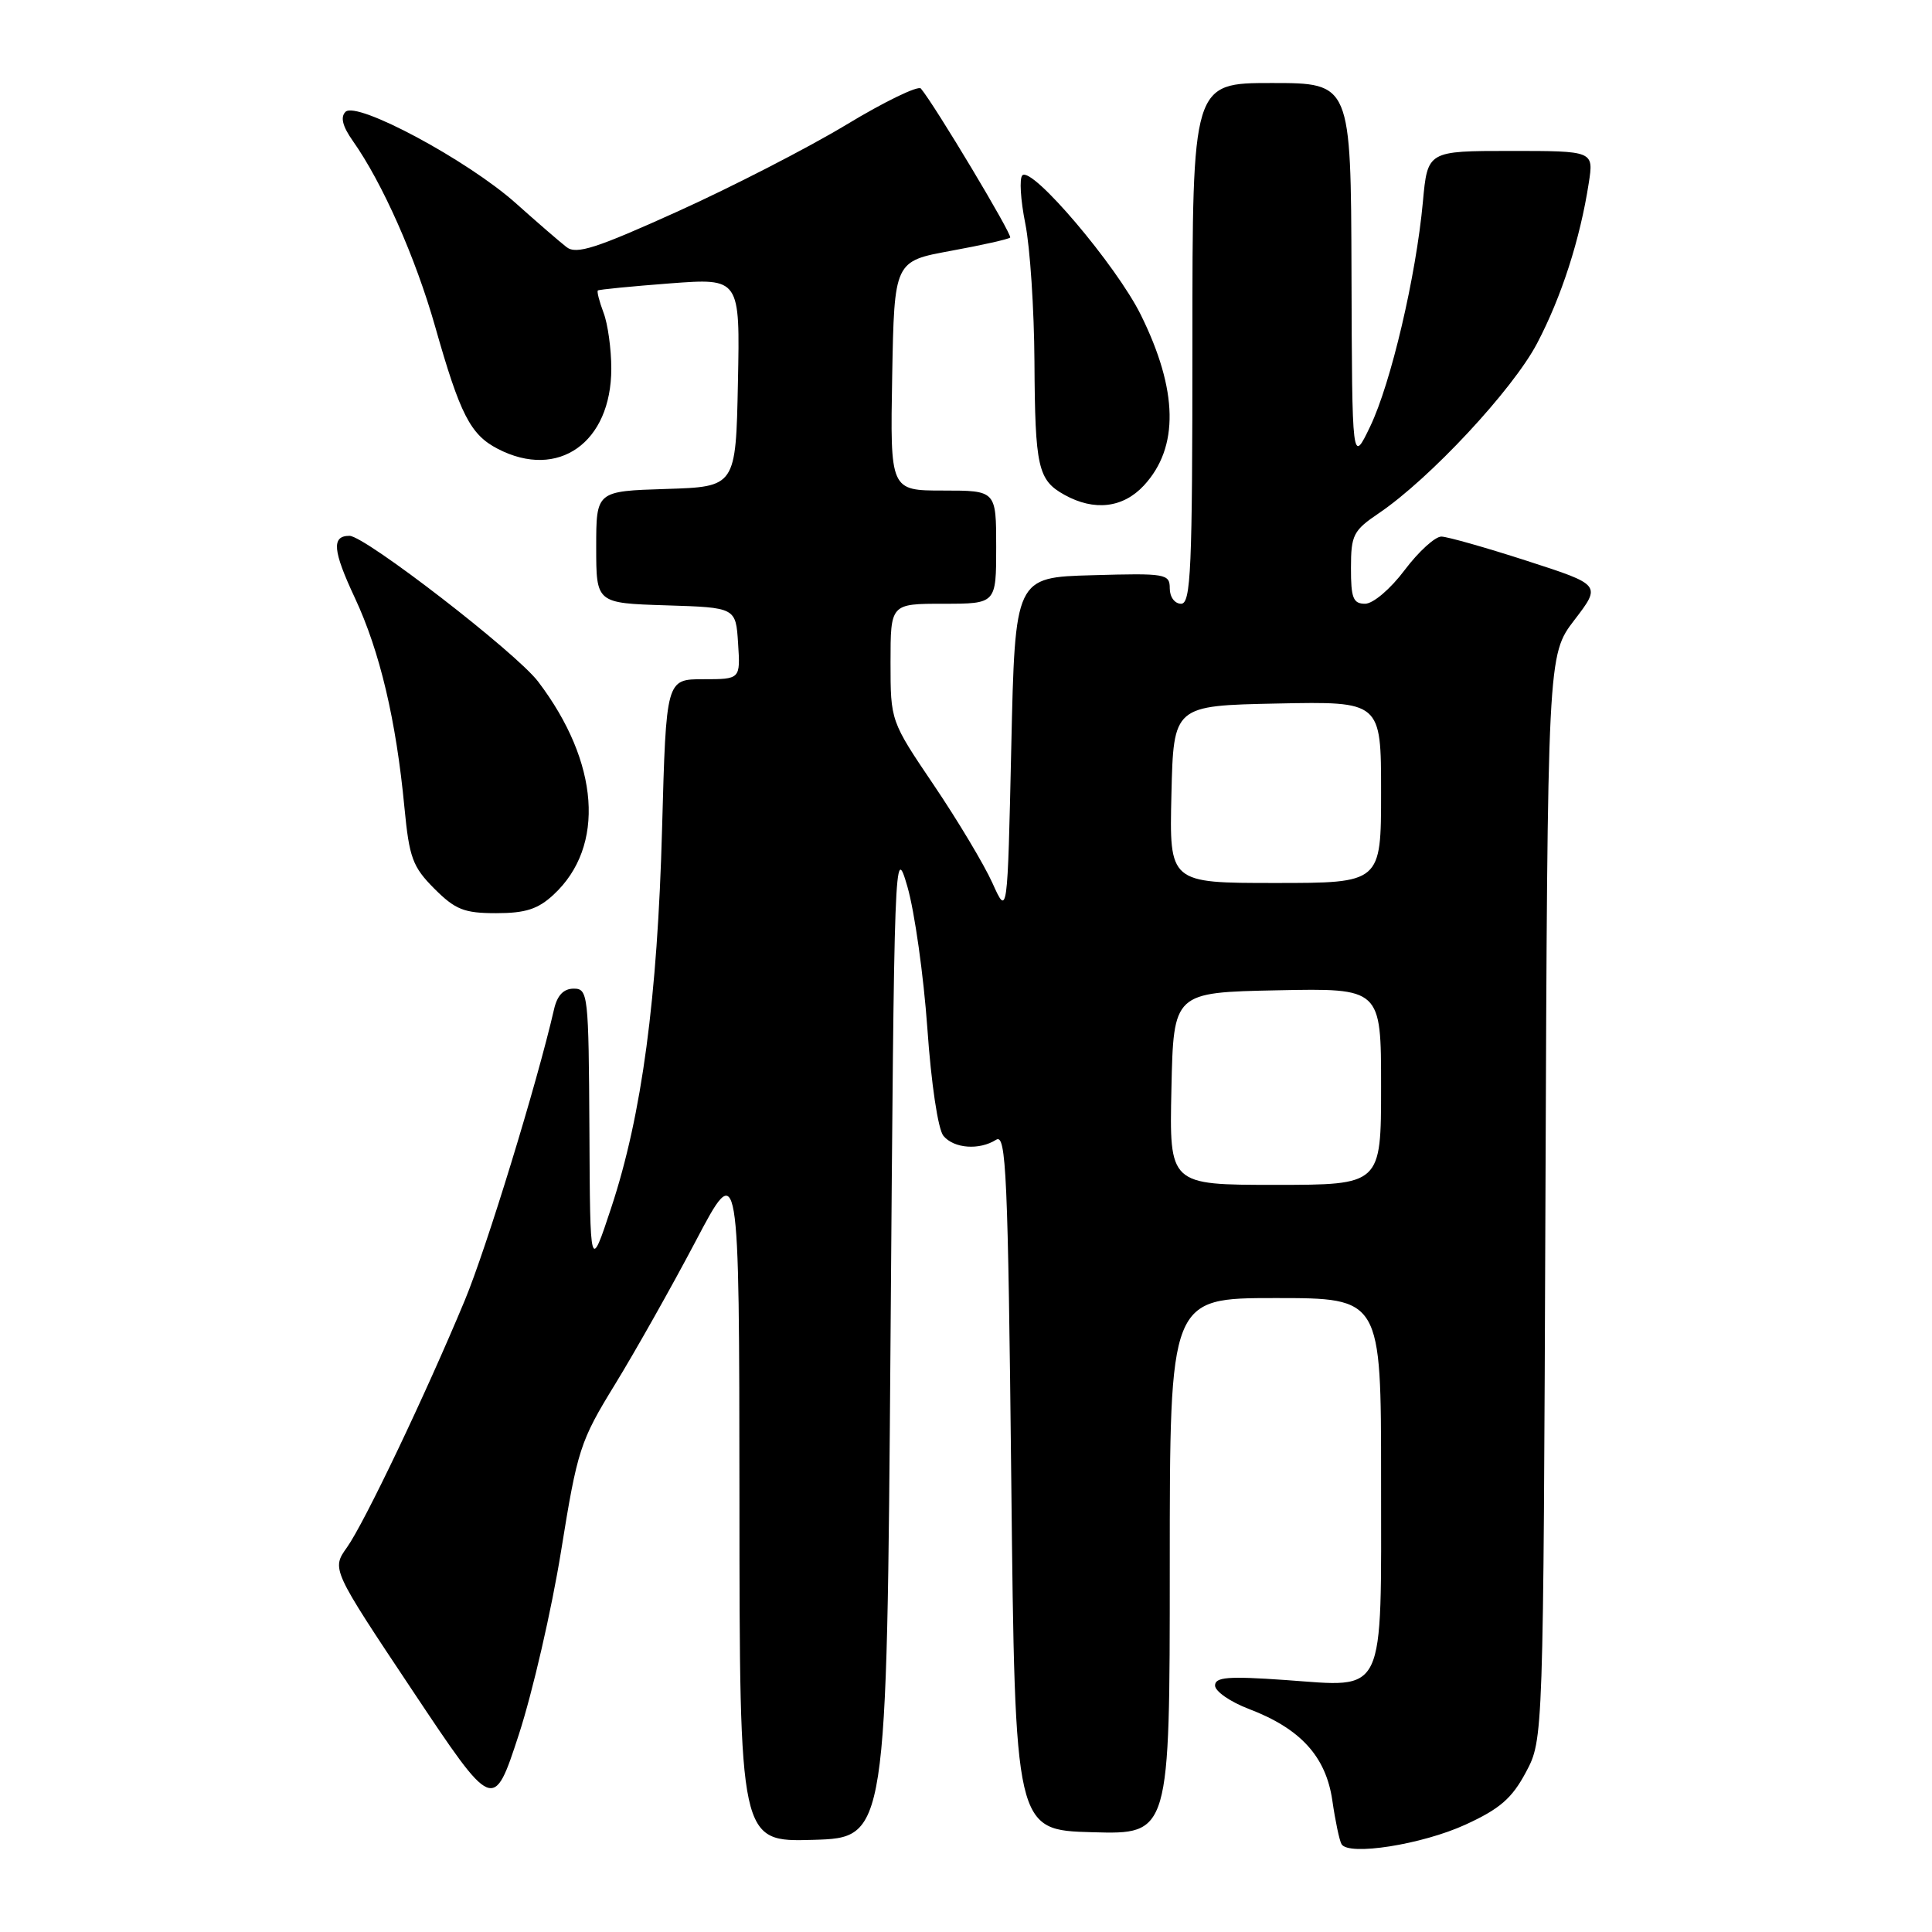 <?xml version="1.0" encoding="UTF-8" standalone="no"?>
<!DOCTYPE svg PUBLIC "-//W3C//DTD SVG 1.1//EN" "http://www.w3.org/Graphics/SVG/1.1/DTD/svg11.dtd" >
<svg xmlns="http://www.w3.org/2000/svg" xmlns:xlink="http://www.w3.org/1999/xlink" version="1.1" viewBox="0 0 256 256">
 <g >
 <path fill="currentColor"
d=" M 194.19 241.77 C 198.73 239.69 200.34 238.30 202.19 234.83 C 204.50 230.50 204.50 230.50 204.78 158.65 C 205.06 86.80 205.06 86.80 208.62 82.15 C 212.18 77.50 212.18 77.50 202.34 74.32 C 196.93 72.57 191.82 71.12 191.00 71.10 C 190.18 71.08 187.98 73.07 186.13 75.53 C 184.24 78.05 181.94 80.00 180.88 80.00 C 179.30 80.00 179.00 79.24 179.01 75.25 C 179.01 70.89 179.32 70.29 182.71 68.00 C 189.46 63.43 200.44 51.65 203.67 45.50 C 206.91 39.33 209.37 31.70 210.52 24.25 C 211.18 20.00 211.18 20.00 200.17 20.00 C 189.16 20.00 189.16 20.00 188.54 26.75 C 187.63 36.62 184.31 50.76 181.56 56.50 C 179.16 61.50 179.16 61.50 179.08 36.25 C 179.00 11.00 179.00 11.00 168.50 11.00 C 158.00 11.00 158.00 11.00 158.00 45.50 C 158.00 75.50 157.80 80.00 156.50 80.00 C 155.66 80.00 155.00 79.11 155.00 77.97 C 155.00 76.03 154.49 75.94 144.75 76.22 C 134.50 76.50 134.50 76.50 134.00 98.97 C 133.50 121.45 133.50 121.45 131.50 117.00 C 130.40 114.56 126.91 108.73 123.75 104.05 C 118.00 95.54 118.00 95.54 118.00 87.77 C 118.00 80.00 118.00 80.00 125.00 80.00 C 132.00 80.00 132.00 80.00 132.00 72.50 C 132.00 65.00 132.00 65.00 124.97 65.00 C 117.95 65.00 117.95 65.00 118.22 49.80 C 118.50 34.61 118.50 34.61 125.98 33.24 C 130.10 32.49 133.64 31.69 133.85 31.48 C 134.19 31.15 123.83 13.87 122.02 11.73 C 121.66 11.31 117.21 13.46 112.15 16.52 C 107.08 19.58 97.02 24.75 89.79 28.02 C 79.00 32.90 76.38 33.75 75.08 32.75 C 74.21 32.08 71.18 29.46 68.35 26.93 C 61.98 21.24 47.26 13.34 45.78 14.82 C 45.08 15.52 45.39 16.74 46.75 18.67 C 50.67 24.22 55.06 34.13 57.65 43.24 C 60.97 54.95 62.33 57.60 65.97 59.48 C 73.97 63.62 81.00 58.65 81.00 48.84 C 81.00 46.25 80.54 42.91 79.97 41.43 C 79.41 39.94 79.07 38.62 79.22 38.49 C 79.37 38.36 83.68 37.94 88.78 37.55 C 98.06 36.85 98.06 36.85 97.78 50.67 C 97.50 64.50 97.50 64.50 88.25 64.79 C 79.00 65.08 79.00 65.08 79.00 72.50 C 79.00 79.92 79.00 79.92 88.25 80.21 C 97.50 80.50 97.50 80.50 97.80 85.25 C 98.11 90.00 98.11 90.00 93.19 90.00 C 88.27 90.00 88.27 90.00 87.73 109.75 C 87.12 132.29 85.05 147.75 81.00 160.00 C 78.19 168.50 78.19 168.50 78.10 149.75 C 78.00 131.76 77.92 131.00 76.02 131.00 C 74.68 131.00 73.83 131.89 73.41 133.75 C 71.16 143.54 64.45 165.43 61.58 172.32 C 56.40 184.77 48.27 201.82 45.98 205.03 C 43.93 207.91 43.93 207.91 54.66 224.01 C 65.39 240.11 65.39 240.11 68.74 229.86 C 70.58 224.22 73.10 213.26 74.35 205.50 C 76.51 192.09 76.86 190.98 81.49 183.44 C 84.17 179.07 88.97 170.55 92.16 164.50 C 97.95 153.50 97.95 153.50 97.98 198.79 C 98.00 244.07 98.00 244.07 107.75 243.79 C 117.50 243.50 117.50 243.50 118.00 177.50 C 118.49 112.76 118.53 111.61 120.24 117.50 C 121.19 120.80 122.38 129.24 122.88 136.26 C 123.39 143.61 124.30 149.66 125.01 150.51 C 126.41 152.19 129.76 152.44 132.00 151.02 C 133.32 150.18 133.56 155.53 134.00 196.29 C 134.50 242.50 134.50 242.50 144.75 242.78 C 155.00 243.07 155.00 243.07 155.00 207.53 C 155.00 172.00 155.00 172.00 169.00 172.00 C 183.00 172.00 183.00 172.00 183.00 195.93 C 183.00 225.18 183.77 223.56 170.30 222.61 C 162.73 222.08 161.00 222.22 161.00 223.34 C 161.00 224.11 163.01 225.50 165.47 226.44 C 172.33 229.05 175.69 232.74 176.54 238.57 C 176.93 241.28 177.48 243.89 177.76 244.36 C 178.68 245.95 188.43 244.41 194.19 241.77 Z  M 73.36 118.54 C 80.24 112.16 79.43 101.01 71.30 90.31 C 68.37 86.46 48.37 71.01 46.31 71.00 C 43.91 71.00 44.08 72.94 47.03 79.24 C 50.33 86.30 52.49 95.42 53.59 107.00 C 54.23 113.66 54.67 114.86 57.55 117.75 C 60.34 120.54 61.50 121.00 65.75 121.00 C 69.63 121.00 71.29 120.47 73.36 118.54 Z  M 151.57 64.33 C 156.25 59.28 156.11 51.72 151.16 41.71 C 147.91 35.15 136.74 21.99 135.47 23.23 C 135.05 23.63 135.23 26.51 135.86 29.64 C 136.49 32.77 137.03 41.00 137.07 47.92 C 137.15 61.93 137.53 63.62 141.05 65.57 C 145.00 67.76 148.81 67.31 151.57 64.33 Z  M 155.22 144.25 C 155.50 131.50 155.50 131.50 169.25 131.22 C 183.00 130.94 183.00 130.94 183.00 143.97 C 183.00 157.00 183.00 157.00 168.97 157.00 C 154.94 157.00 154.94 157.00 155.22 144.25 Z  M 155.22 105.25 C 155.50 93.50 155.50 93.50 169.25 93.22 C 183.00 92.94 183.00 92.94 183.00 104.97 C 183.00 117.00 183.00 117.00 168.97 117.00 C 154.94 117.00 154.94 117.00 155.22 105.25 Z "/>
</g>
</svg>